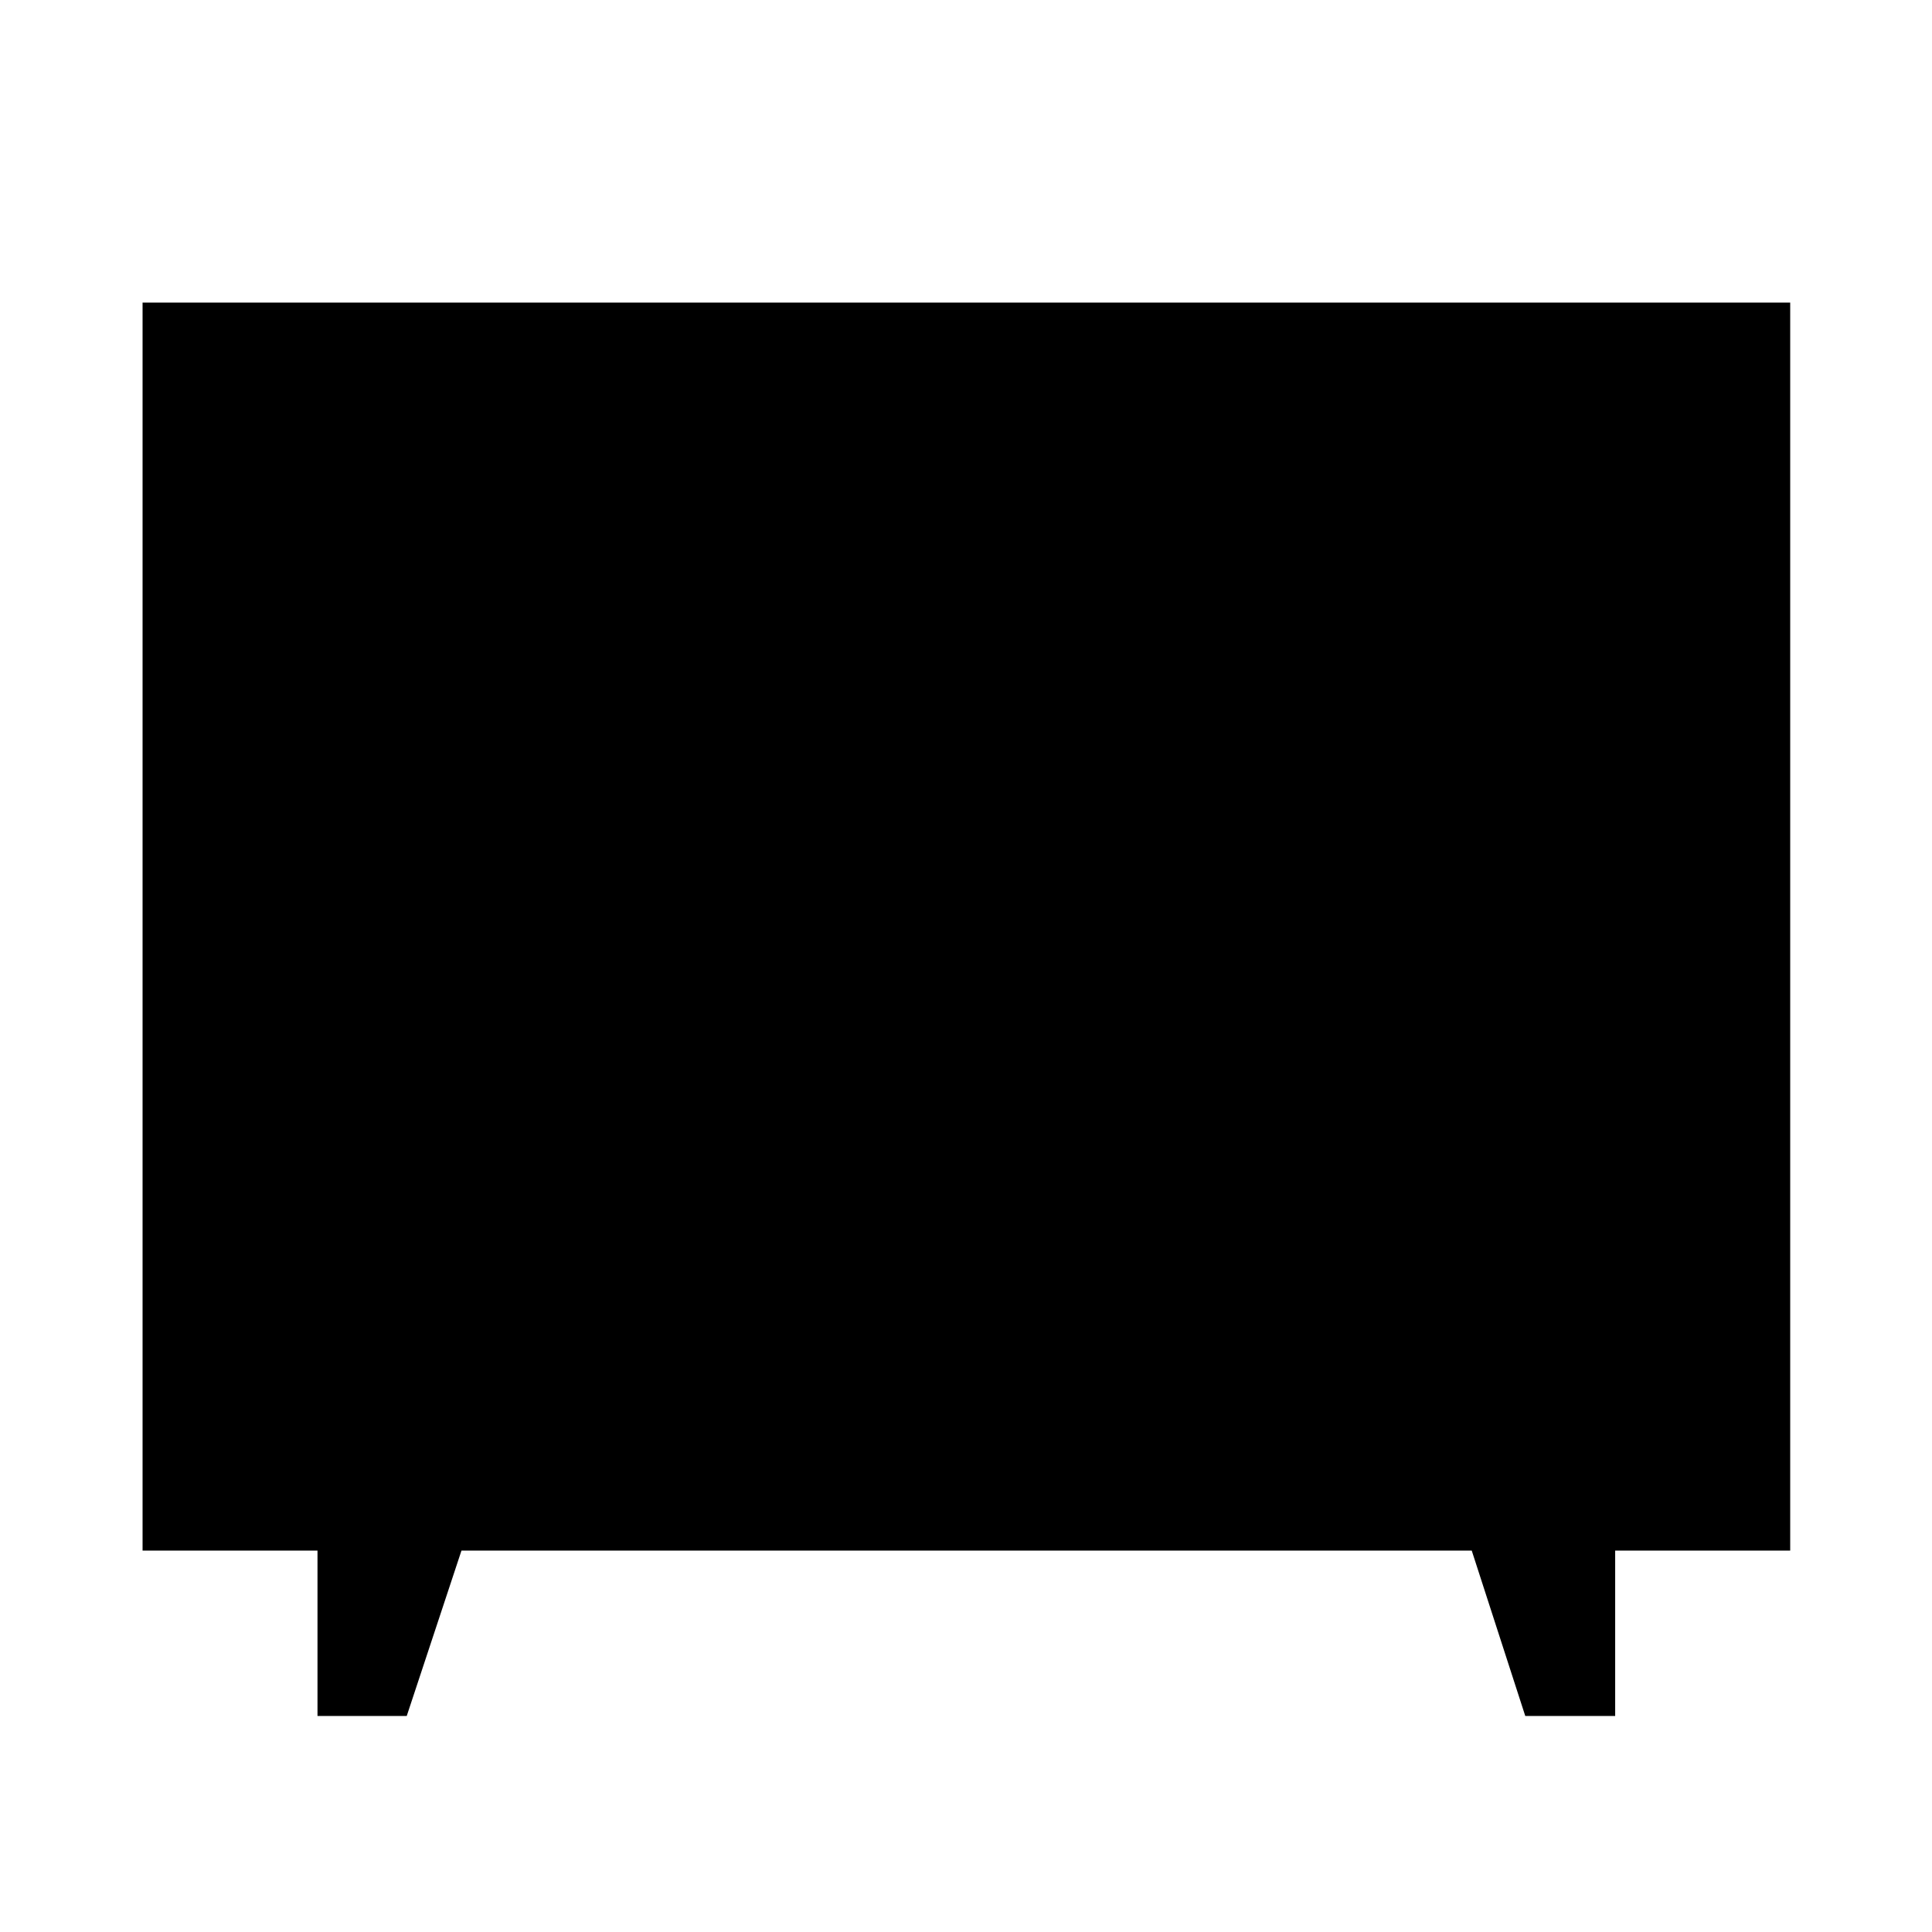 <svg xmlns="http://www.w3.org/2000/svg" height="40" viewBox="0 -960 960 960" width="40"><path d="M157.76-107.33v-82.18H70.84v-620.13h818.7v620.13h-86.97v82.18H757.9l-26.6-82.18h-502l-27.2 82.18h-44.34Z"/></svg>